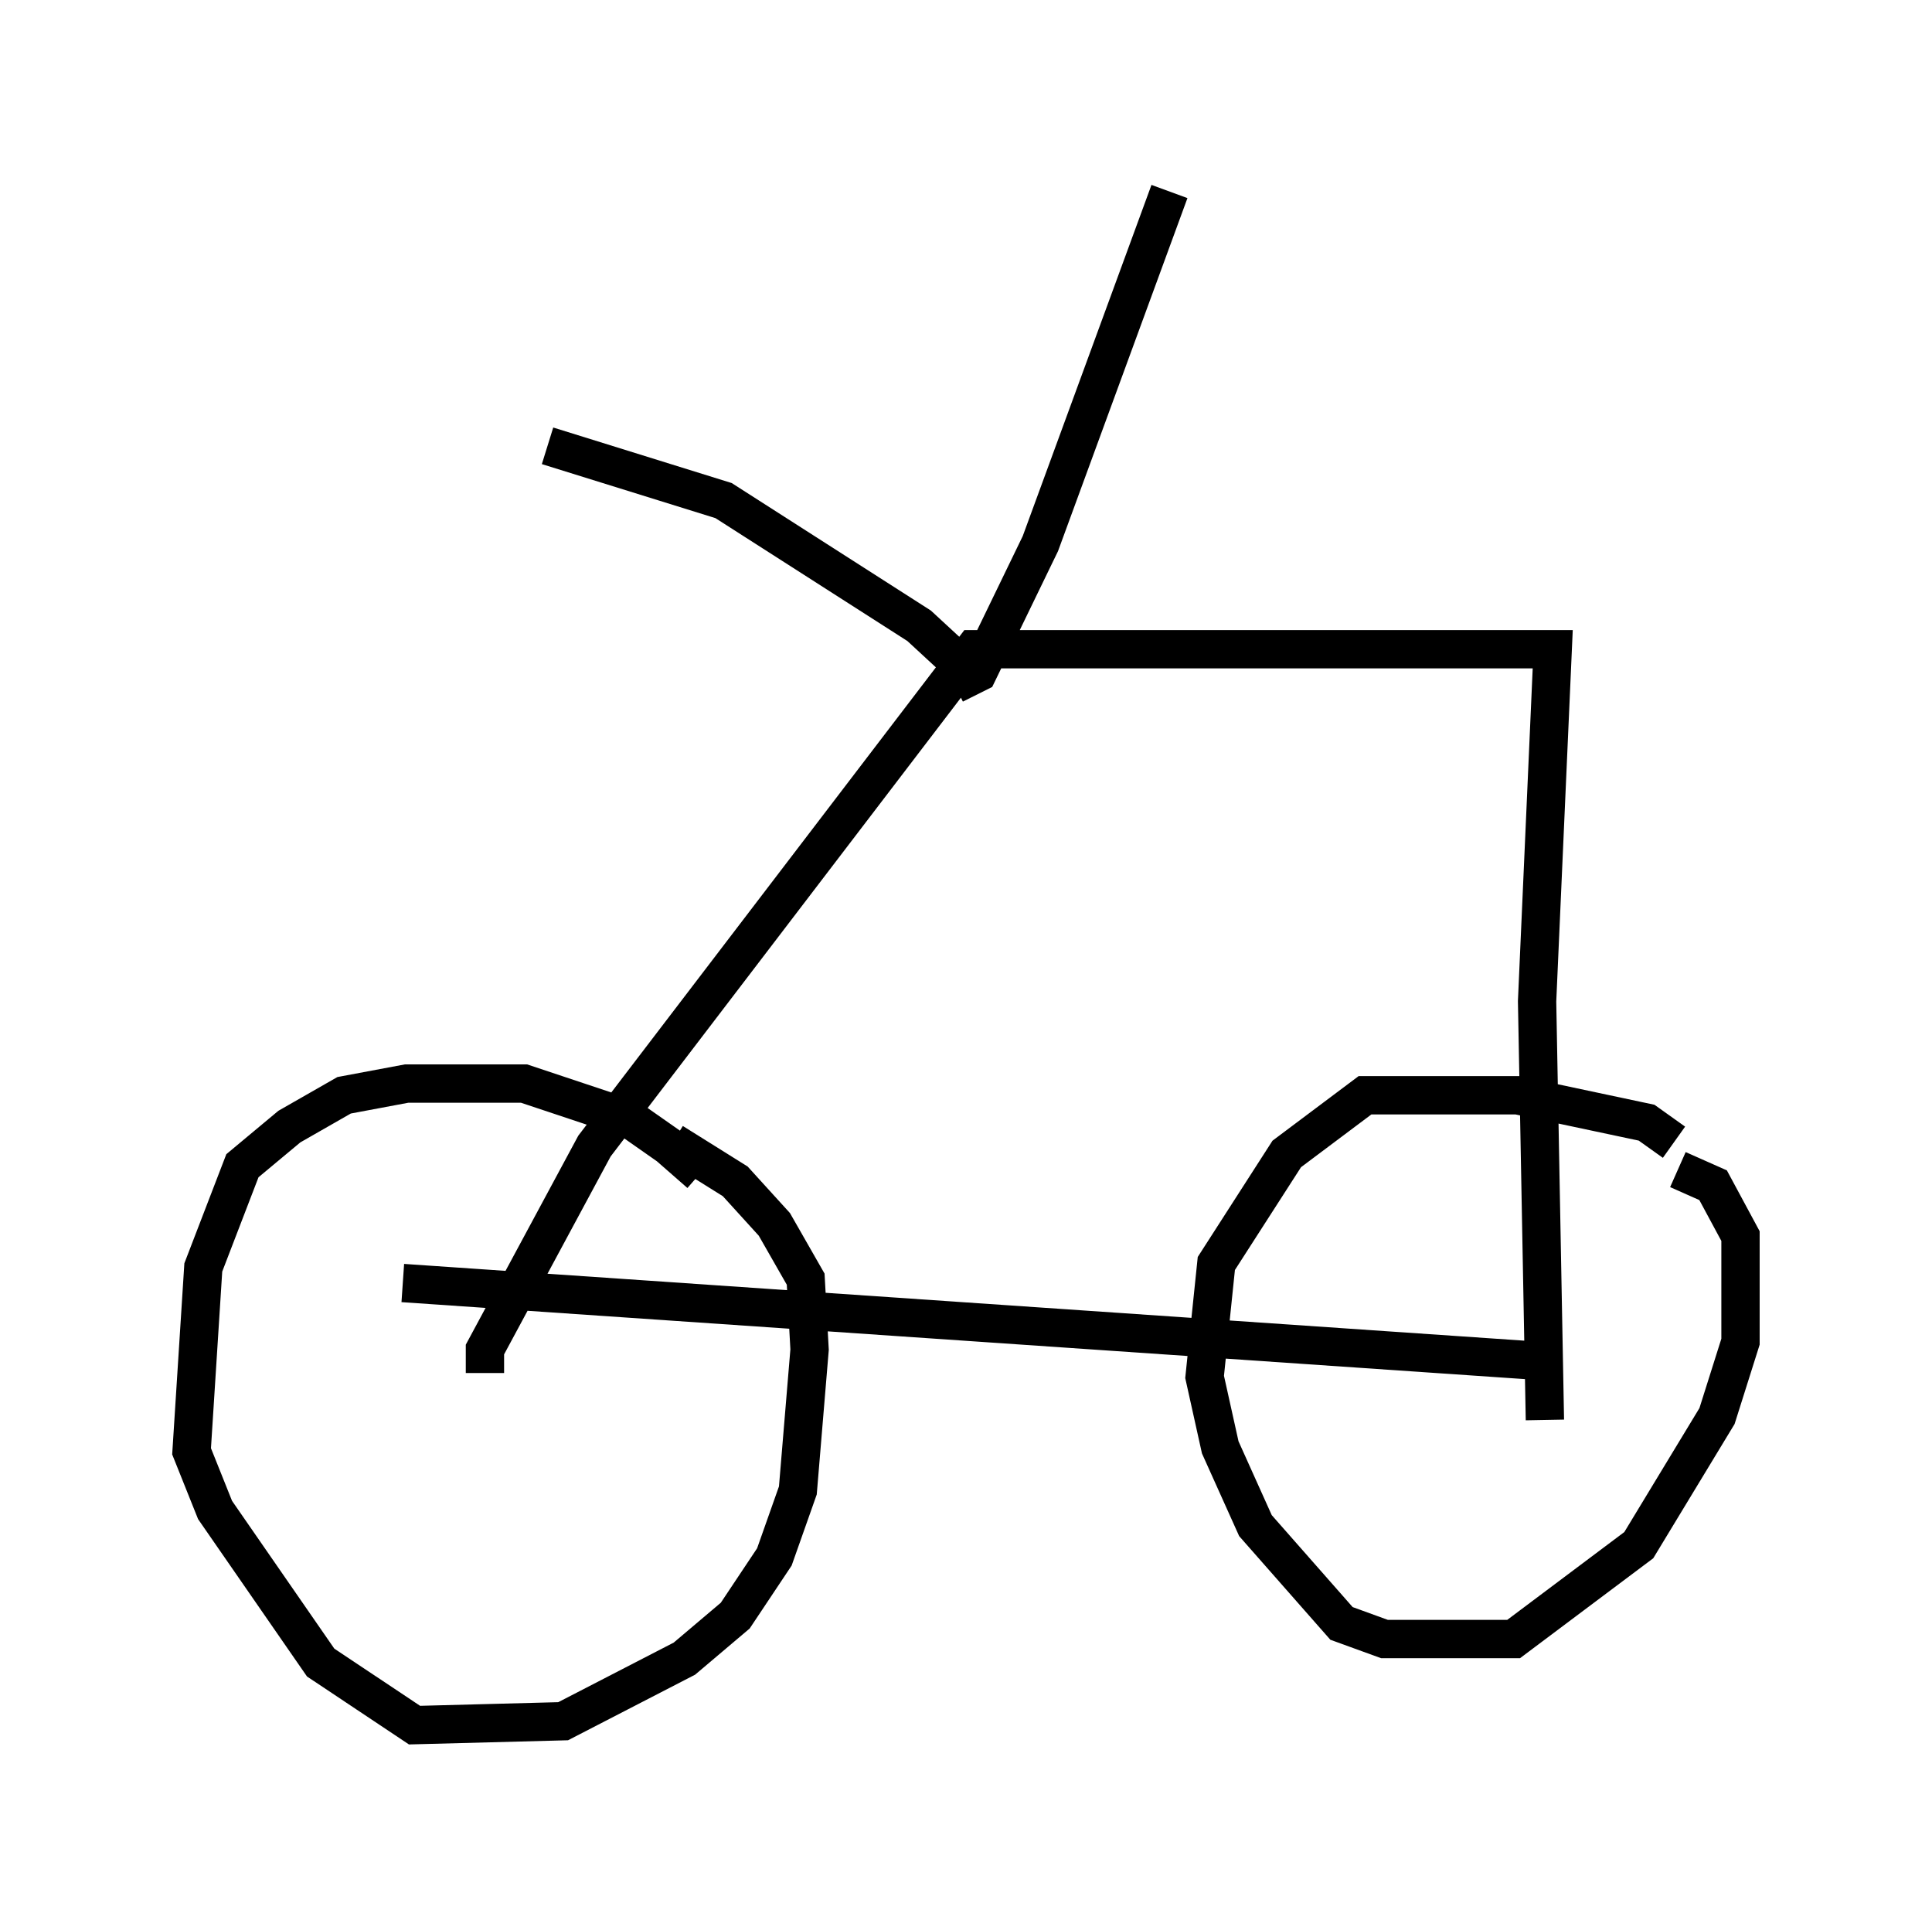 <?xml version="1.0" encoding="utf-8" ?>
<svg baseProfile="full" height="50.017" version="1.1" width="50.425" xmlns="http://www.w3.org/2000/svg" xmlns:ev="http://www.w3.org/2001/xml-events" xmlns:xlink="http://www.w3.org/1999/xlink"><defs /><rect fill="white" height="50.017" width="50.425" x="0" y="0" /><path d="M18.781, 31.848 m-0.51, -1.225 l-0.817, -0.715 -1.021, -0.715 l-2.756, -0.919 -3.063, 0.0 l-1.633, 0.306 -1.429, 0.817 l-1.225, 1.021 -1.021, 2.654 l-0.306, 4.798 0.613, 1.531 l2.756, 3.981 2.45, 1.633 l3.879, -0.102 3.165, -1.633 l1.327, -1.123 1.021, -1.531 l0.613, -1.735 0.306, -3.675 l-0.102, -1.838 -0.817, -1.429 l-1.021, -1.123 -1.633, -1.021 m26.134, 0.0 l-0.715, -0.51 -3.369, -0.715 l-3.981, 0.0 -2.042, 1.531 l-1.838, 2.858 -0.306, 2.96 l0.408, 1.838 0.919, 2.042 l2.246, 2.552 1.123, 0.408 l3.369, 0.0 3.267, -2.45 l2.042, -3.369 0.613, -1.94 l0.0, -2.756 -0.715, -1.327 l-0.919, -0.408 m-31.136, 5.308 l0.0, -0.613 2.858, -5.308 l9.902, -12.965 15.109, 0.0 l-0.408, 9.188 0.204, 10.923 m-29.809, -3.573 l29.809, 2.042 m-15.006, -17.967 l-1.327, -1.225 -5.104, -3.267 l-4.594, -1.429 m10.617, 6.227 l0.613, -0.306 1.633, -3.369 l3.369, -9.188 " fill="none" stroke="black" stroke-width="1" /></svg>